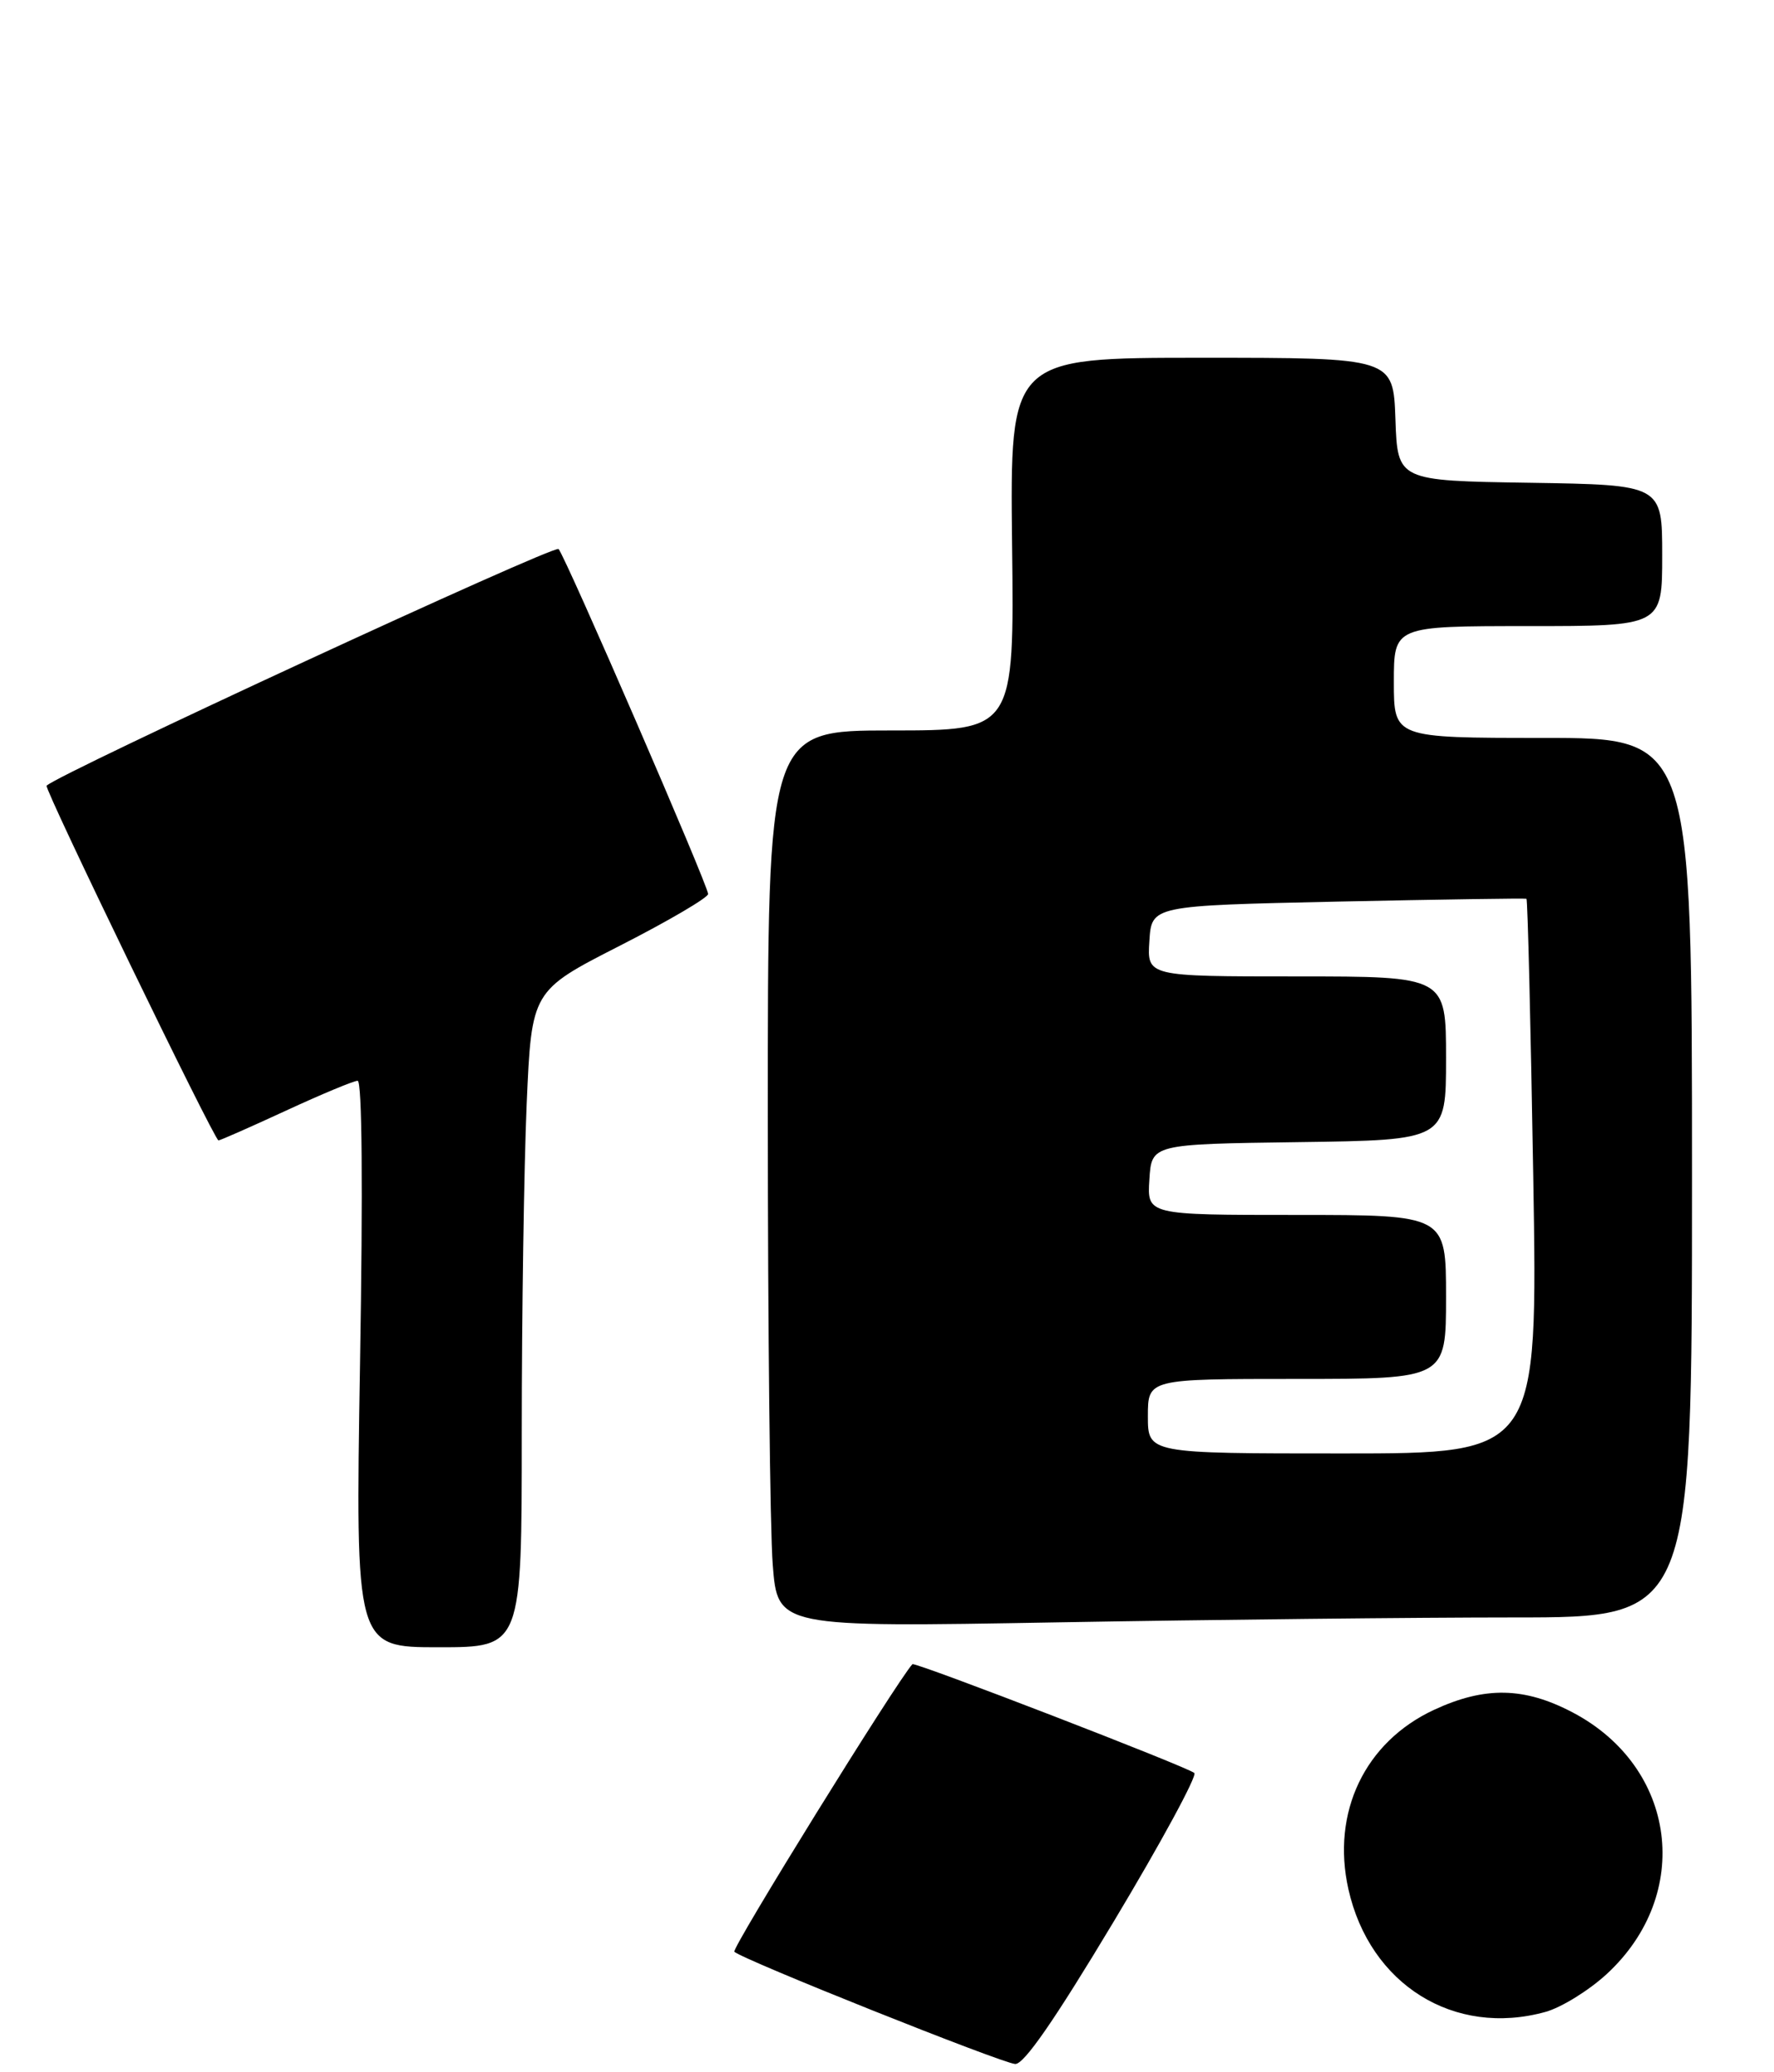 <?xml version="1.0" encoding="UTF-8" standalone="no"?>
<!DOCTYPE svg PUBLIC "-//W3C//DTD SVG 1.1//EN" "http://www.w3.org/Graphics/SVG/1.1/DTD/svg11.dtd" >
<svg xmlns="http://www.w3.org/2000/svg" xmlns:xlink="http://www.w3.org/1999/xlink" version="1.1" viewBox="0 0 238 278">
 <g >
 <path fill="currentColor"
d=" M 149.43 257.78 C 155.77 247.21 160.63 238.25 160.23 237.87 C 159.39 237.08 122.73 222.93 122.41 223.27 C 120.31 225.56 98.10 261.43 98.52 261.85 C 99.55 262.88 134.41 276.81 136.20 276.91 C 137.37 276.97 141.44 271.10 149.43 257.78 Z  M 207.35 269.92 C 209.47 269.33 213.16 267.05 215.55 264.85 C 227.18 254.13 224.97 237.10 211.00 229.75 C 204.49 226.32 199.20 226.23 192.38 229.40 C 183.10 233.72 178.60 243.16 180.90 253.45 C 183.77 266.27 195.10 273.32 207.35 269.92 Z  M 70.00 192.16 C 70.00 176.30 70.30 156.48 70.66 148.12 C 71.32 132.92 71.32 132.92 83.16 126.88 C 89.67 123.56 95.00 120.43 95.00 119.94 C 95.00 118.80 75.93 74.81 74.94 73.66 C 74.40 73.03 7.88 103.79 6.25 105.41 C 5.89 105.78 28.77 153.00 29.31 153.00 C 29.54 153.00 33.62 151.20 38.38 149.00 C 43.14 146.80 47.46 145.00 47.98 145.00 C 48.58 145.00 48.70 159.29 48.30 183.00 C 47.68 221.00 47.68 221.00 58.84 221.00 C 70.00 221.00 70.00 221.00 70.00 192.16 Z  M 203.16 217.00 C 227.00 217.00 227.00 217.00 227.00 158.00 C 227.00 99.00 227.00 99.00 207.00 99.00 C 187.00 99.00 187.00 99.00 187.00 91.50 C 187.00 84.00 187.00 84.00 205.00 84.00 C 223.00 84.00 223.00 84.00 223.00 74.52 C 223.00 65.05 223.00 65.05 205.25 64.77 C 187.50 64.50 187.50 64.50 187.21 56.25 C 186.92 48.00 186.92 48.00 161.21 48.00 C 135.50 48.00 135.50 48.00 135.78 73.00 C 136.07 98.00 136.07 98.00 119.53 98.00 C 103.00 98.00 103.00 98.00 103.01 149.75 C 103.01 178.21 103.31 205.28 103.67 209.91 C 104.32 218.32 104.32 218.32 141.82 217.66 C 162.45 217.30 190.05 217.00 203.16 217.00 Z  M 154.00 190.00 C 154.00 185.00 154.00 185.00 174.00 185.00 C 194.00 185.00 194.00 185.00 194.00 174.00 C 194.00 163.00 194.00 163.00 173.95 163.00 C 153.89 163.00 153.89 163.00 154.20 158.25 C 154.50 153.50 154.50 153.50 174.25 153.23 C 194.00 152.96 194.00 152.96 194.00 141.98 C 194.00 131.00 194.00 131.00 173.95 131.00 C 153.89 131.00 153.89 131.00 154.20 126.25 C 154.50 121.50 154.50 121.50 179.50 120.96 C 193.25 120.67 204.63 120.50 204.79 120.58 C 204.95 120.67 205.36 137.45 205.70 157.87 C 206.32 195.00 206.32 195.00 180.16 195.00 C 154.00 195.00 154.00 195.00 154.00 190.00 Z "/>
</g>
</svg>